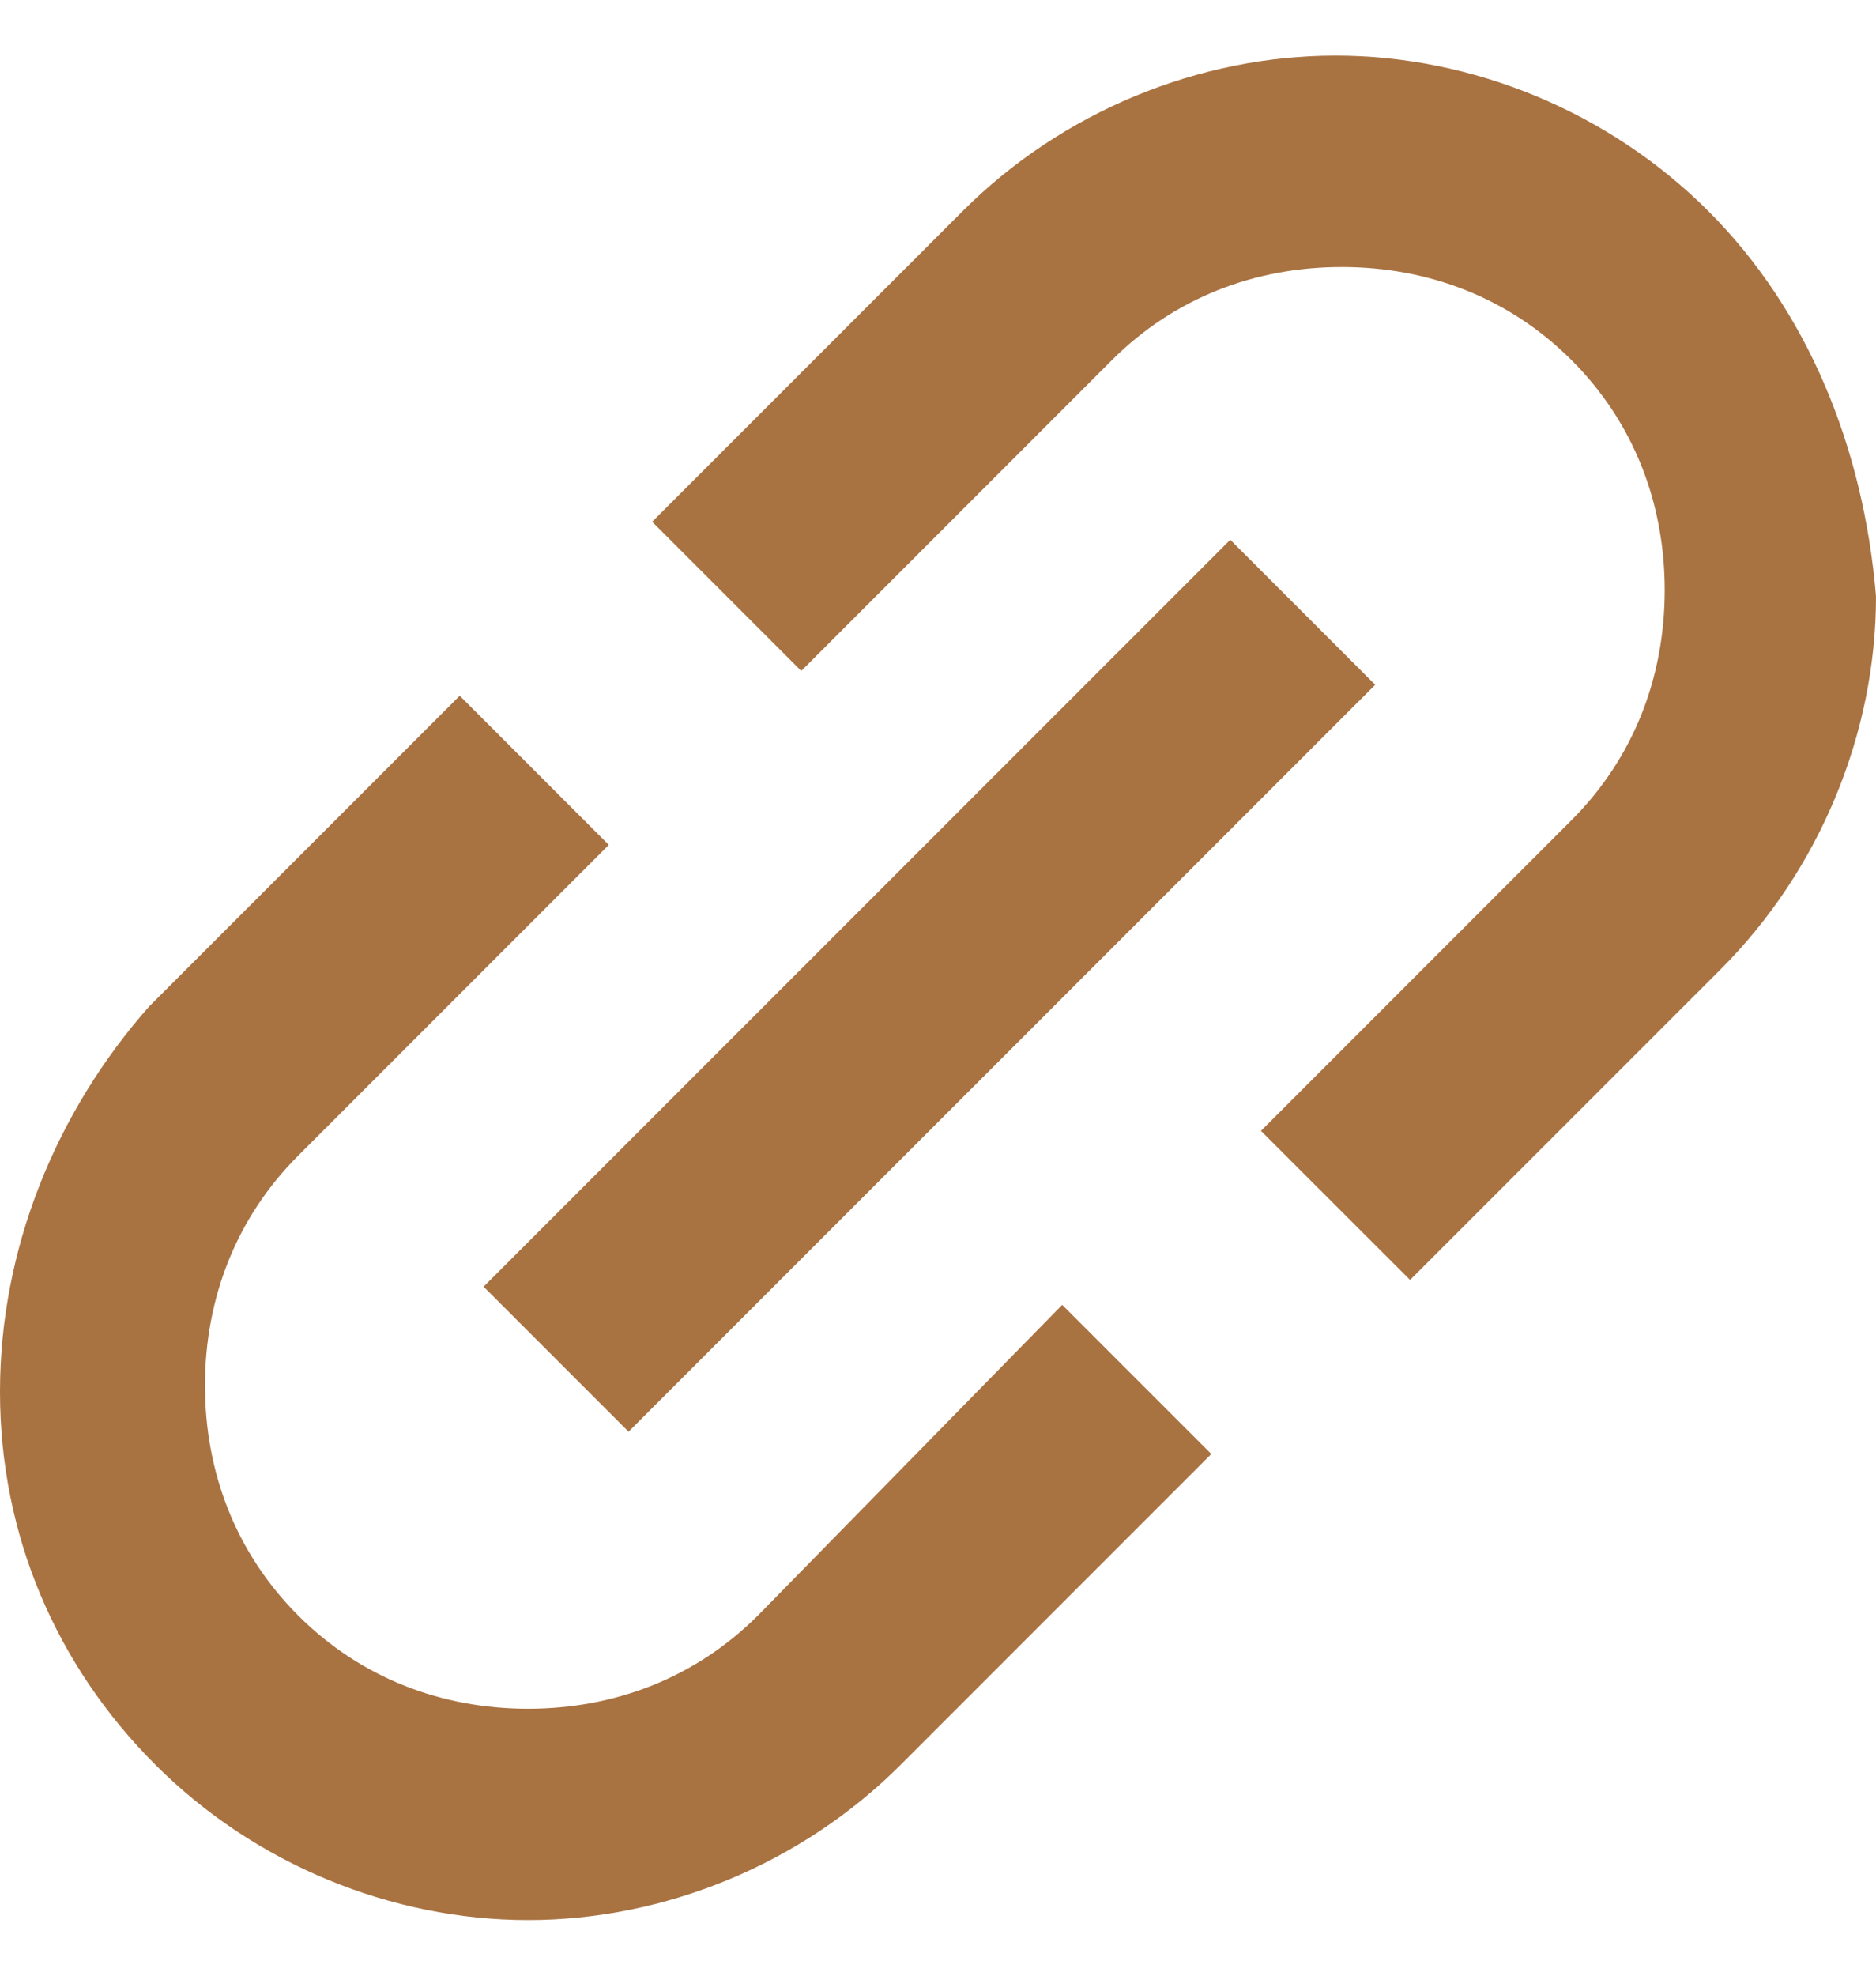 <svg width="19" height="20" viewBox="0 0 19 20" fill="none" xmlns="http://www.w3.org/2000/svg">
<path d="M4.898 13.025L12.46 5.464L13.928 6.932L6.366 14.493L4.898 13.025Z" fill="#A97241"/>
<path d="M17.301 2.136C16.294 1.13 14.91 0.563 13.526 0.563C12.142 0.563 10.758 1.13 9.751 2.136L6.605 5.282L8.115 6.792L11.261 3.646C11.89 3.017 12.708 2.703 13.589 2.703C14.47 2.703 15.288 3.017 15.917 3.646C16.546 4.275 16.86 5.093 16.86 5.974C16.86 6.855 16.546 7.673 15.917 8.302L12.771 11.448L14.281 12.957L17.427 9.812C18.433 8.805 19 7.421 19 6.037C18.874 4.527 18.308 3.143 17.301 2.136Z" fill="#A97241"/>
<path d="M7.676 16.354C7.046 16.983 6.228 17.298 5.348 17.298C4.467 17.298 3.649 16.983 3.02 16.354C2.391 15.725 2.076 14.907 2.076 14.026C2.076 13.146 2.391 12.328 3.02 11.699L6.166 8.553L4.656 7.043L1.51 10.189C0.566 11.258 0 12.642 0 14.089C0 15.536 0.566 16.858 1.573 17.864C2.579 18.871 3.964 19.437 5.348 19.437C6.732 19.437 8.116 18.871 9.123 17.864L12.268 14.719L10.758 13.209L7.676 16.354Z" fill="#A97241"/>
</svg>
